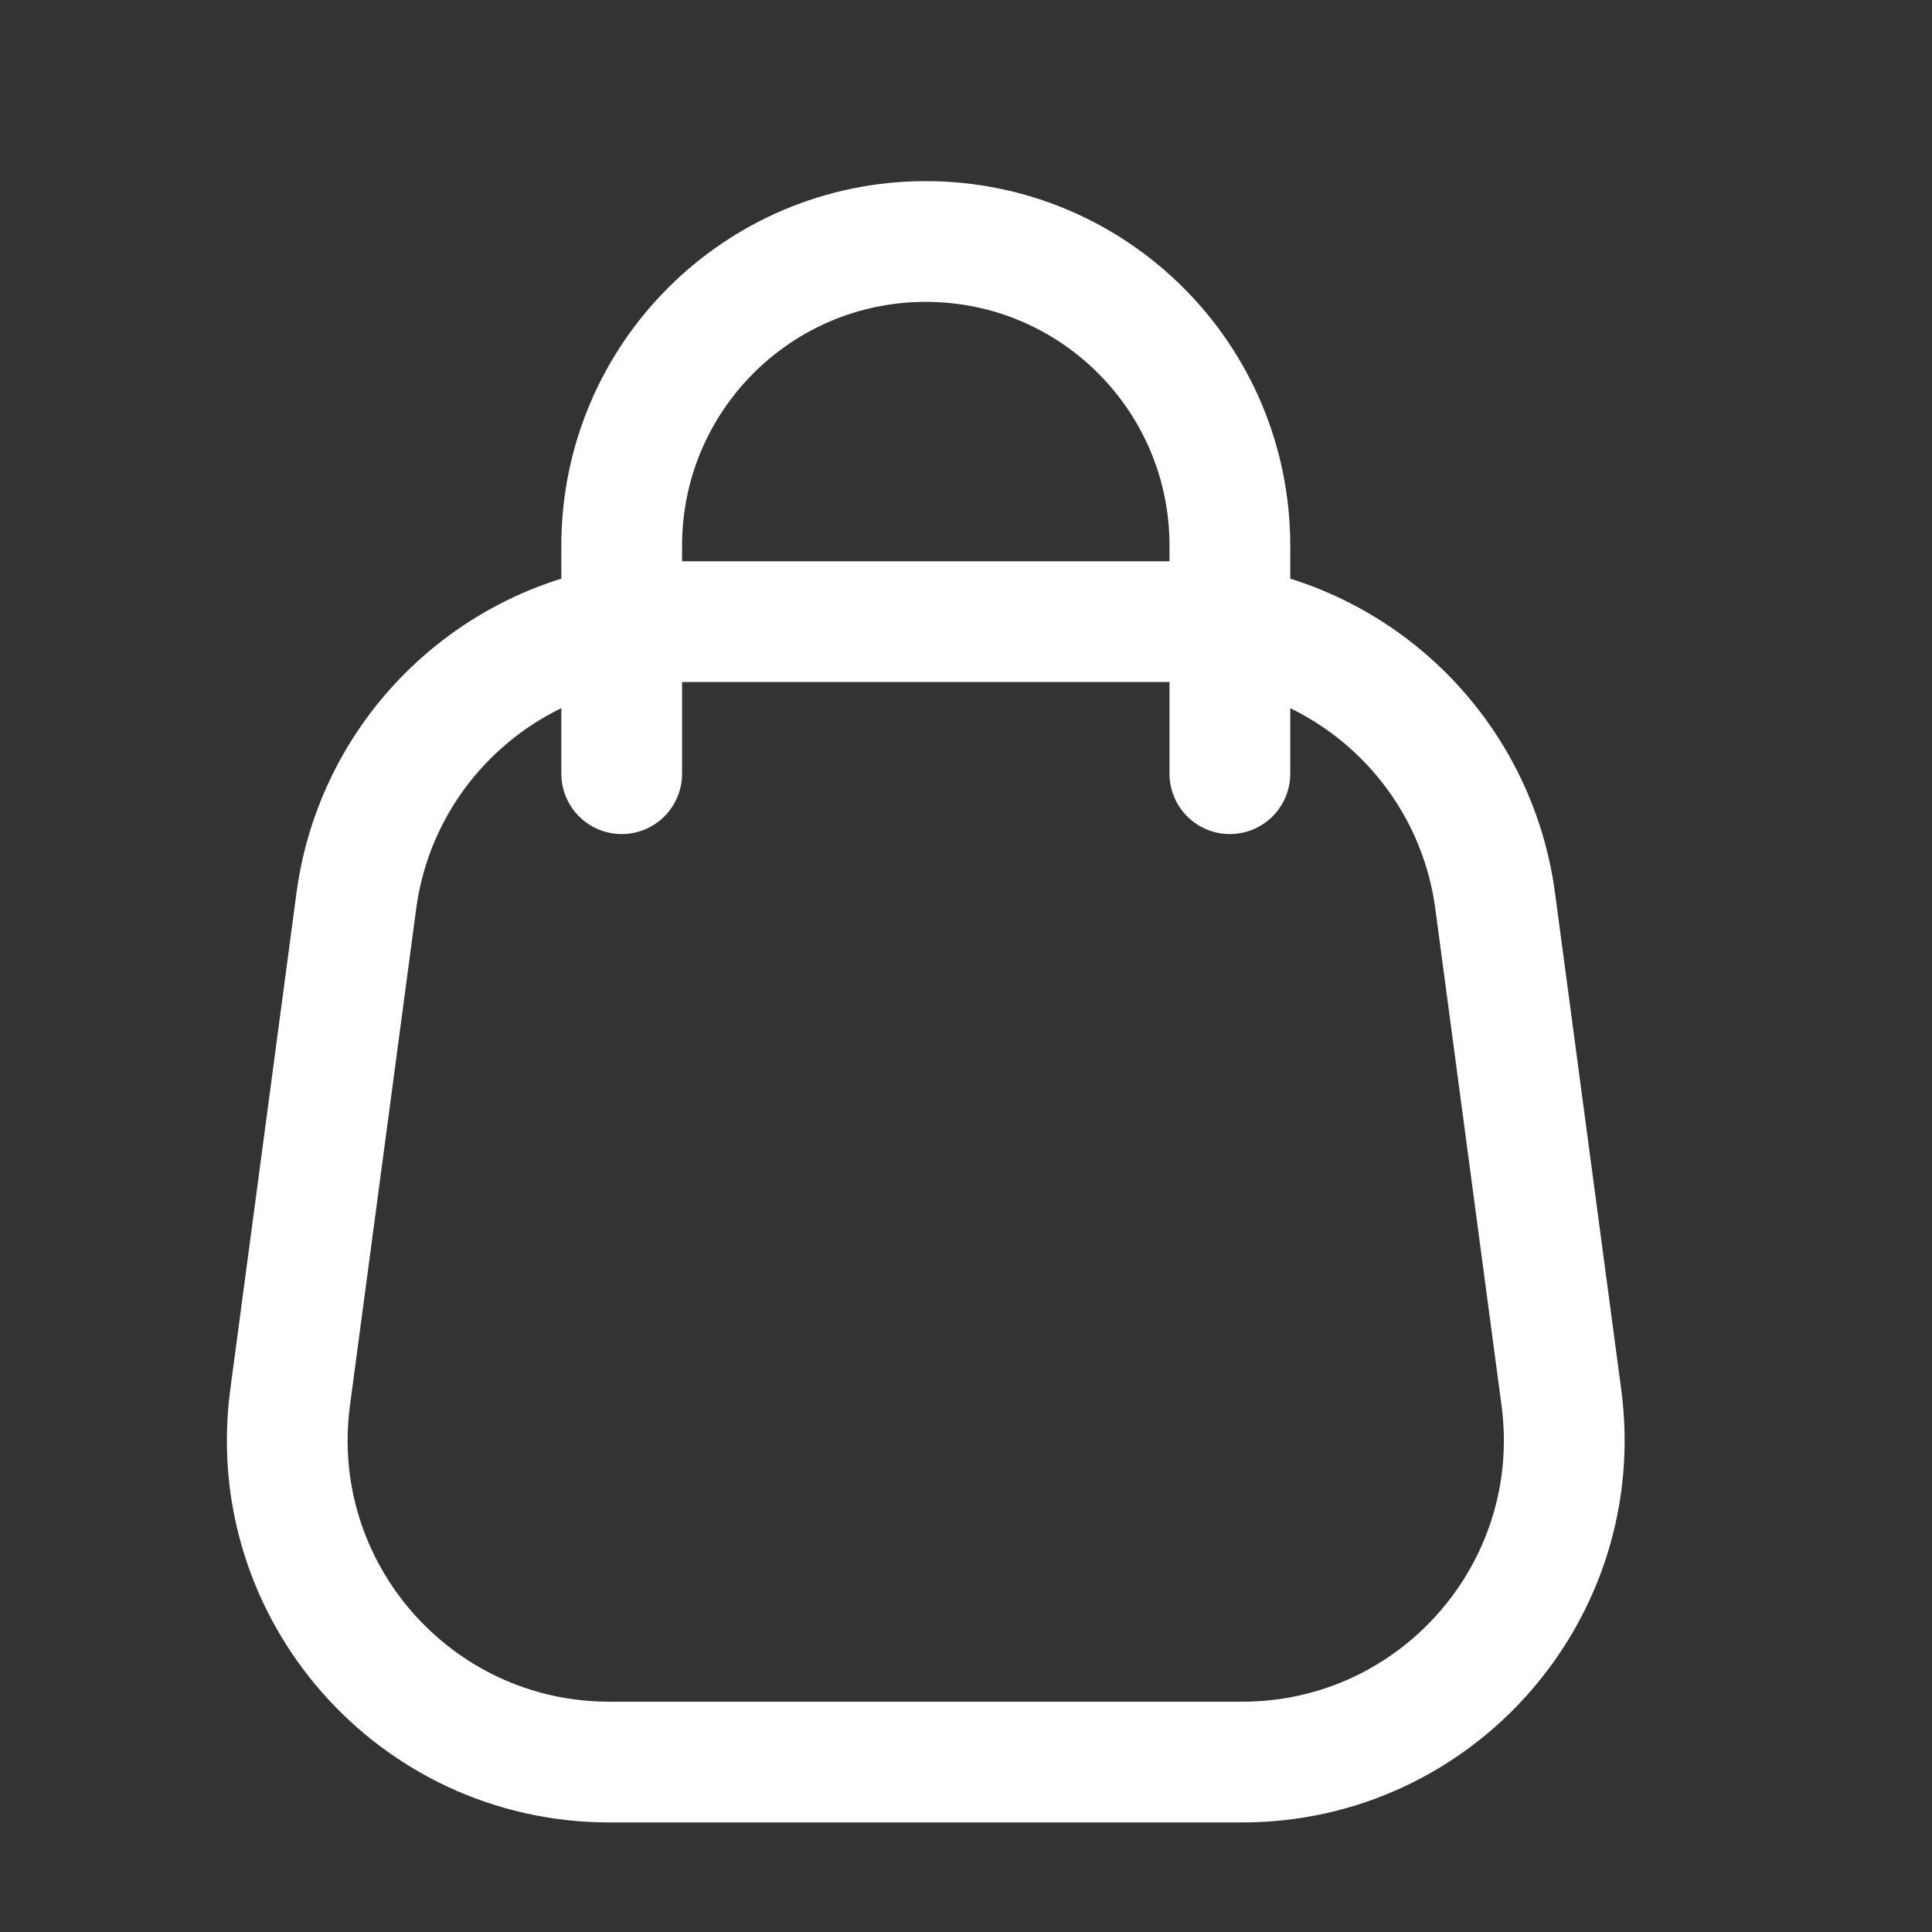 <svg width="24" height="24" viewBox="0 0 24 24" fill="none" xmlns="http://www.w3.org/2000/svg">
<rect x="0" y="0" width="24" height="24" fill="#333333" stroke="none"/>
<g style="mix-blend-mode:exclusion">
<path d="M4.426 11.194C4.691 9.206 6.386 7.722 8.391 7.722H14.609C16.614 7.722 18.309 9.206 18.574 11.194L19.396 17.36C19.716 19.758 17.85 21.889 15.431 21.889H7.569C5.15 21.889 3.284 19.758 3.604 17.36L4.426 11.194Z" stroke="white" stroke-width="1.5"/>
<path d="M15.278 9.611V6.778C15.278 4.691 13.587 3 11.5 3V3C9.414 3 7.723 4.691 7.723 6.778L7.723 9.611" stroke="white" stroke-width="1.5" stroke-linecap="round"/>
</g>
</svg>
